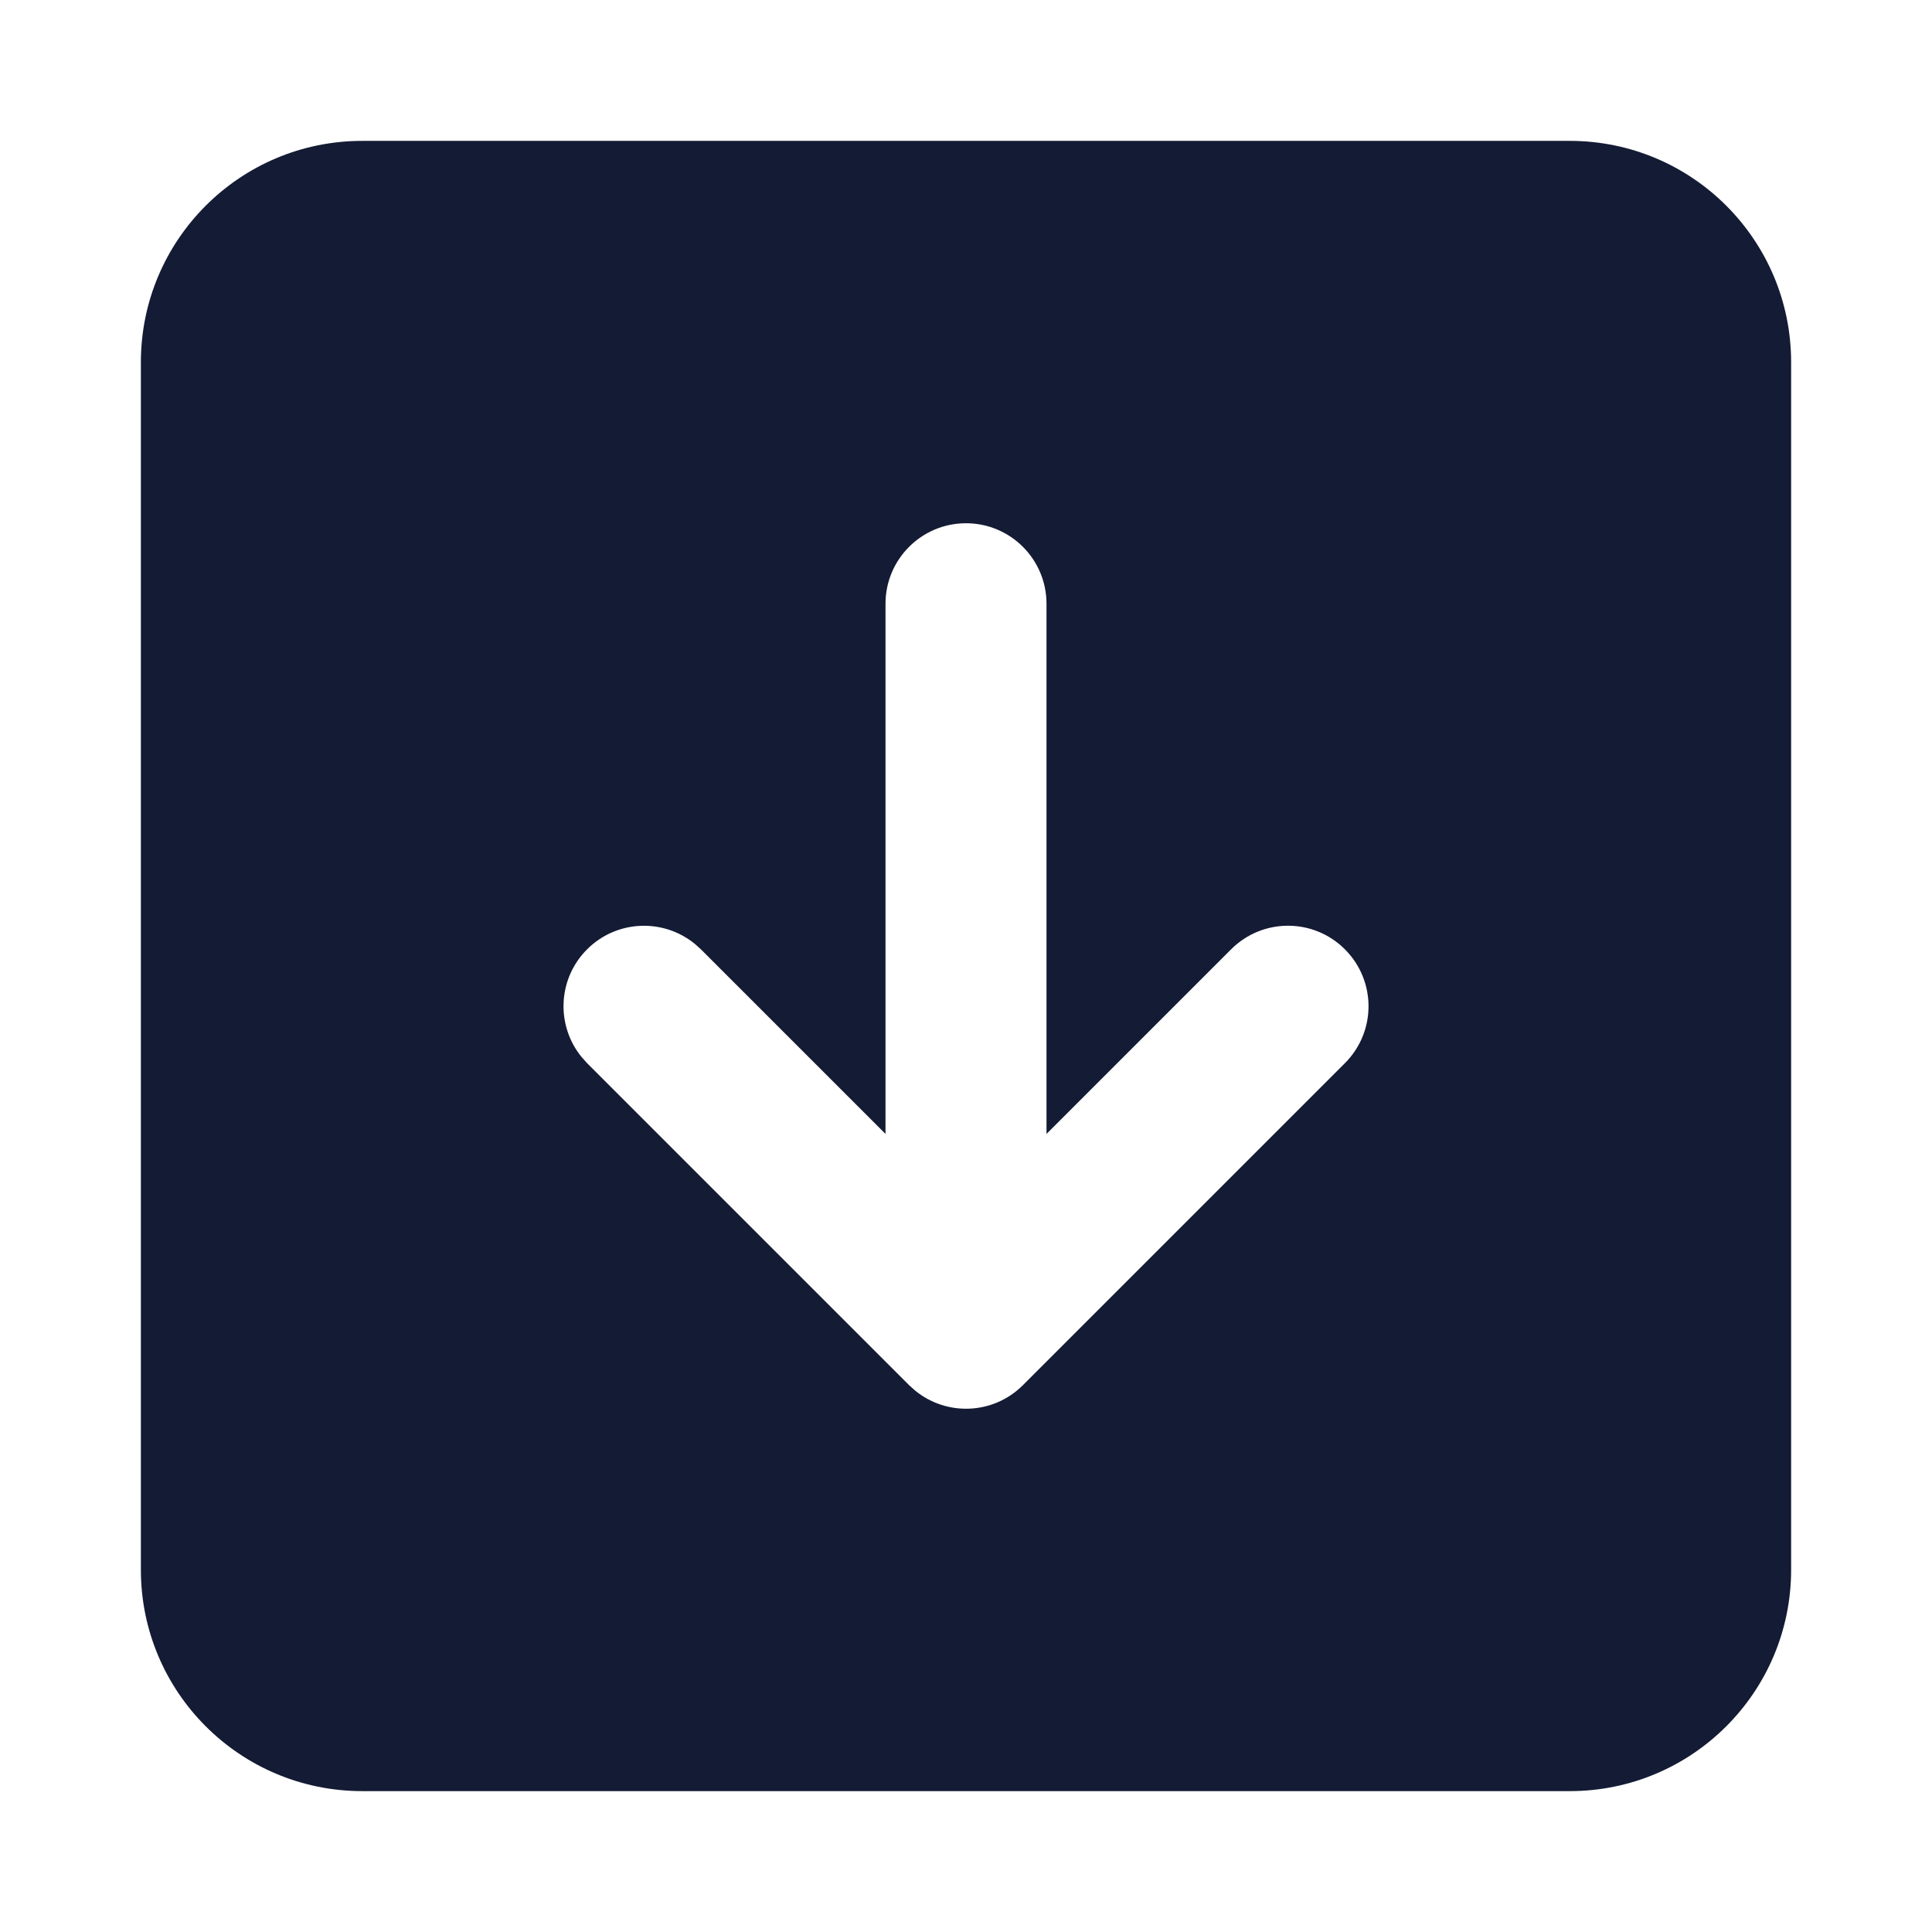 <svg width="24" height="24" viewBox="0 0 24 24" fill="none" xmlns="http://www.w3.org/2000/svg">
<path d="M19.5 1.75C21.019 1.75 22.25 2.981 22.25 4.5V19.5C22.25 21.019 21.019 22.25 19.5 22.25H4.5C2.981 22.25 1.75 21.019 1.75 19.5V4.5C1.75 2.981 2.981 1.75 4.5 1.75H19.5ZM12 6.5C11.448 6.5 11 6.948 11 7.5V14.086L8.707 11.793L8.631 11.725C8.238 11.404 7.659 11.427 7.293 11.793C6.927 12.159 6.904 12.738 7.225 13.131L7.293 13.207L11.293 17.207L11.369 17.275C11.762 17.596 12.341 17.573 12.707 17.207L16.707 13.207C17.098 12.816 17.098 12.184 16.707 11.793C16.317 11.402 15.684 11.402 15.293 11.793L13 14.086V7.5C13 6.948 12.552 6.5 12 6.5Z" fill="#141B34"/>
</svg>
